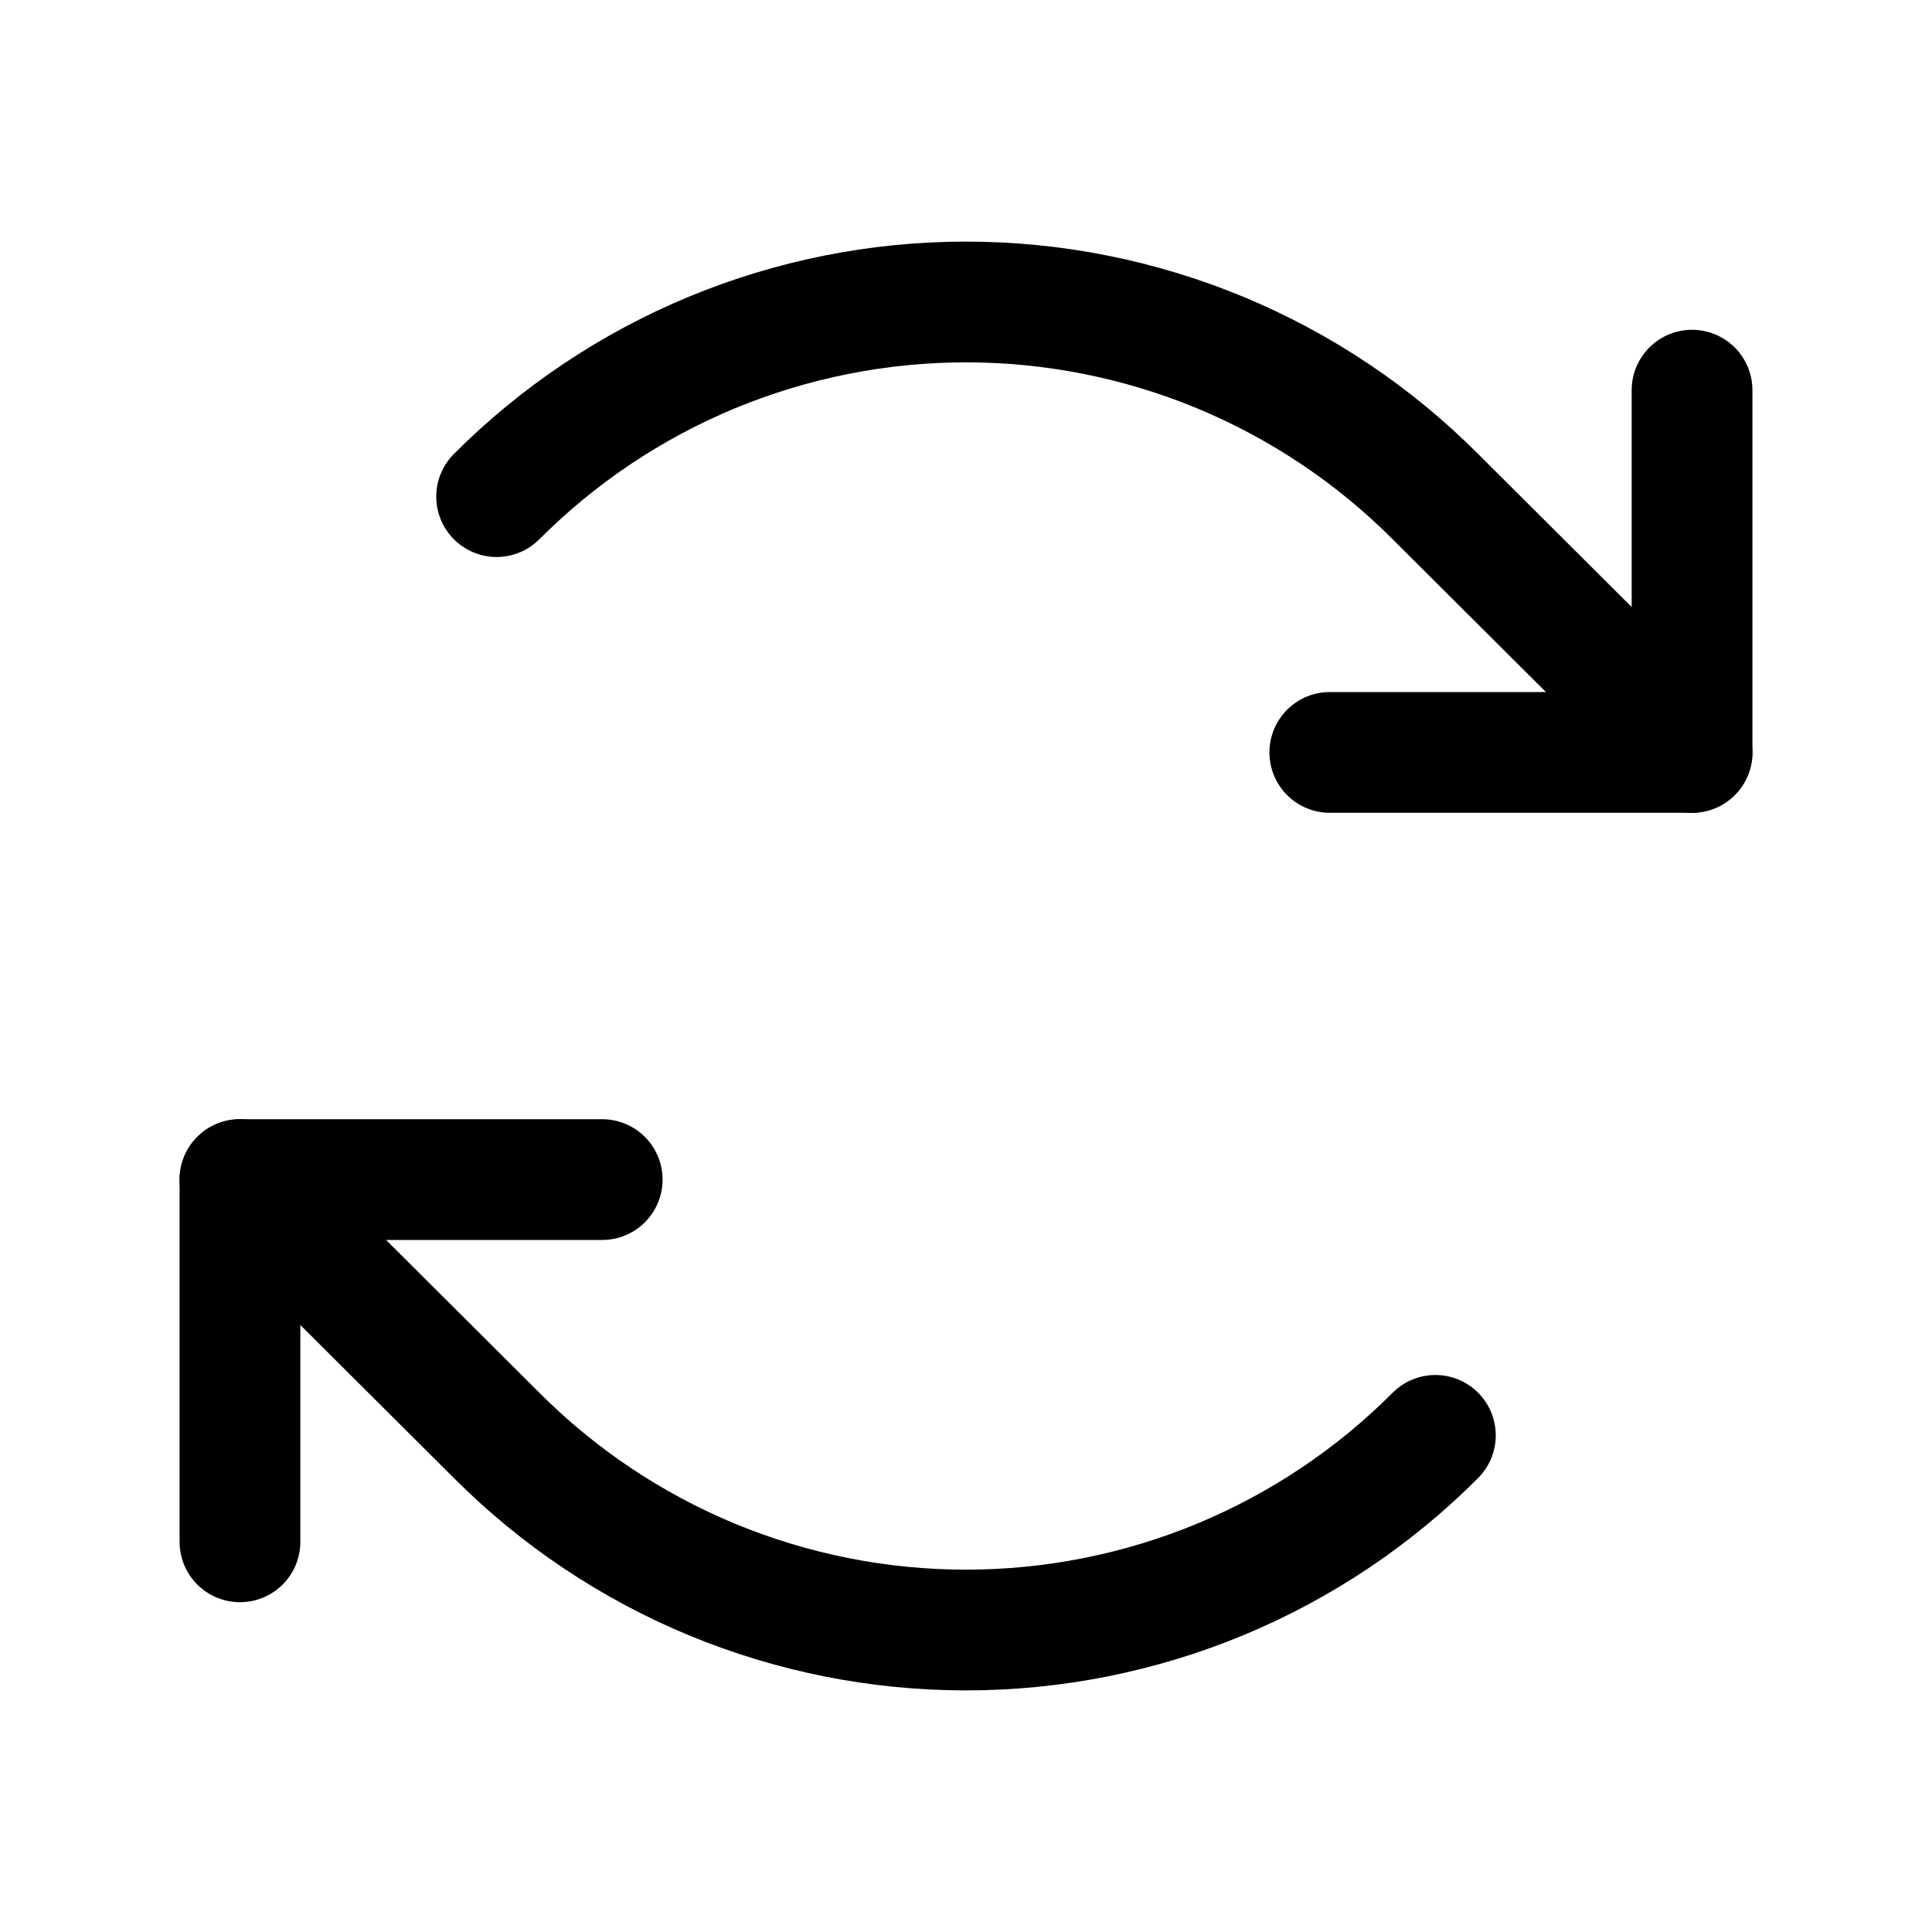 <svg xmlns="http://www.w3.org/2000/svg" width="20" height="20" fill="none" viewBox="0 0 20 20"><path stroke="currentColor" stroke-linecap="round" stroke-linejoin="round" stroke-width="1.25" d="M13.766 7.789H17.516V4.039"/><path stroke="currentColor" stroke-linecap="round" stroke-linejoin="round" stroke-width="1.25" d="M5.141 5.141C5.778 4.502 6.536 3.995 7.37 3.649C8.204 3.304 9.097 3.126 10 3.126C10.903 3.126 11.796 3.304 12.63 3.649C13.464 3.995 14.222 4.502 14.859 5.141L17.516 7.789"/><path stroke="currentColor" stroke-linecap="round" stroke-linejoin="round" stroke-width="1.25" d="M6.234 12.211H2.484V15.961"/><path stroke="currentColor" stroke-linecap="round" stroke-linejoin="round" stroke-width="1.25" d="M14.859 14.859C14.222 15.498 13.464 16.005 12.63 16.351C11.796 16.696 10.903 16.874 10 16.874C9.097 16.874 8.204 16.696 7.37 16.351C6.536 16.005 5.778 15.498 5.141 14.859L2.484 12.211"/></svg>